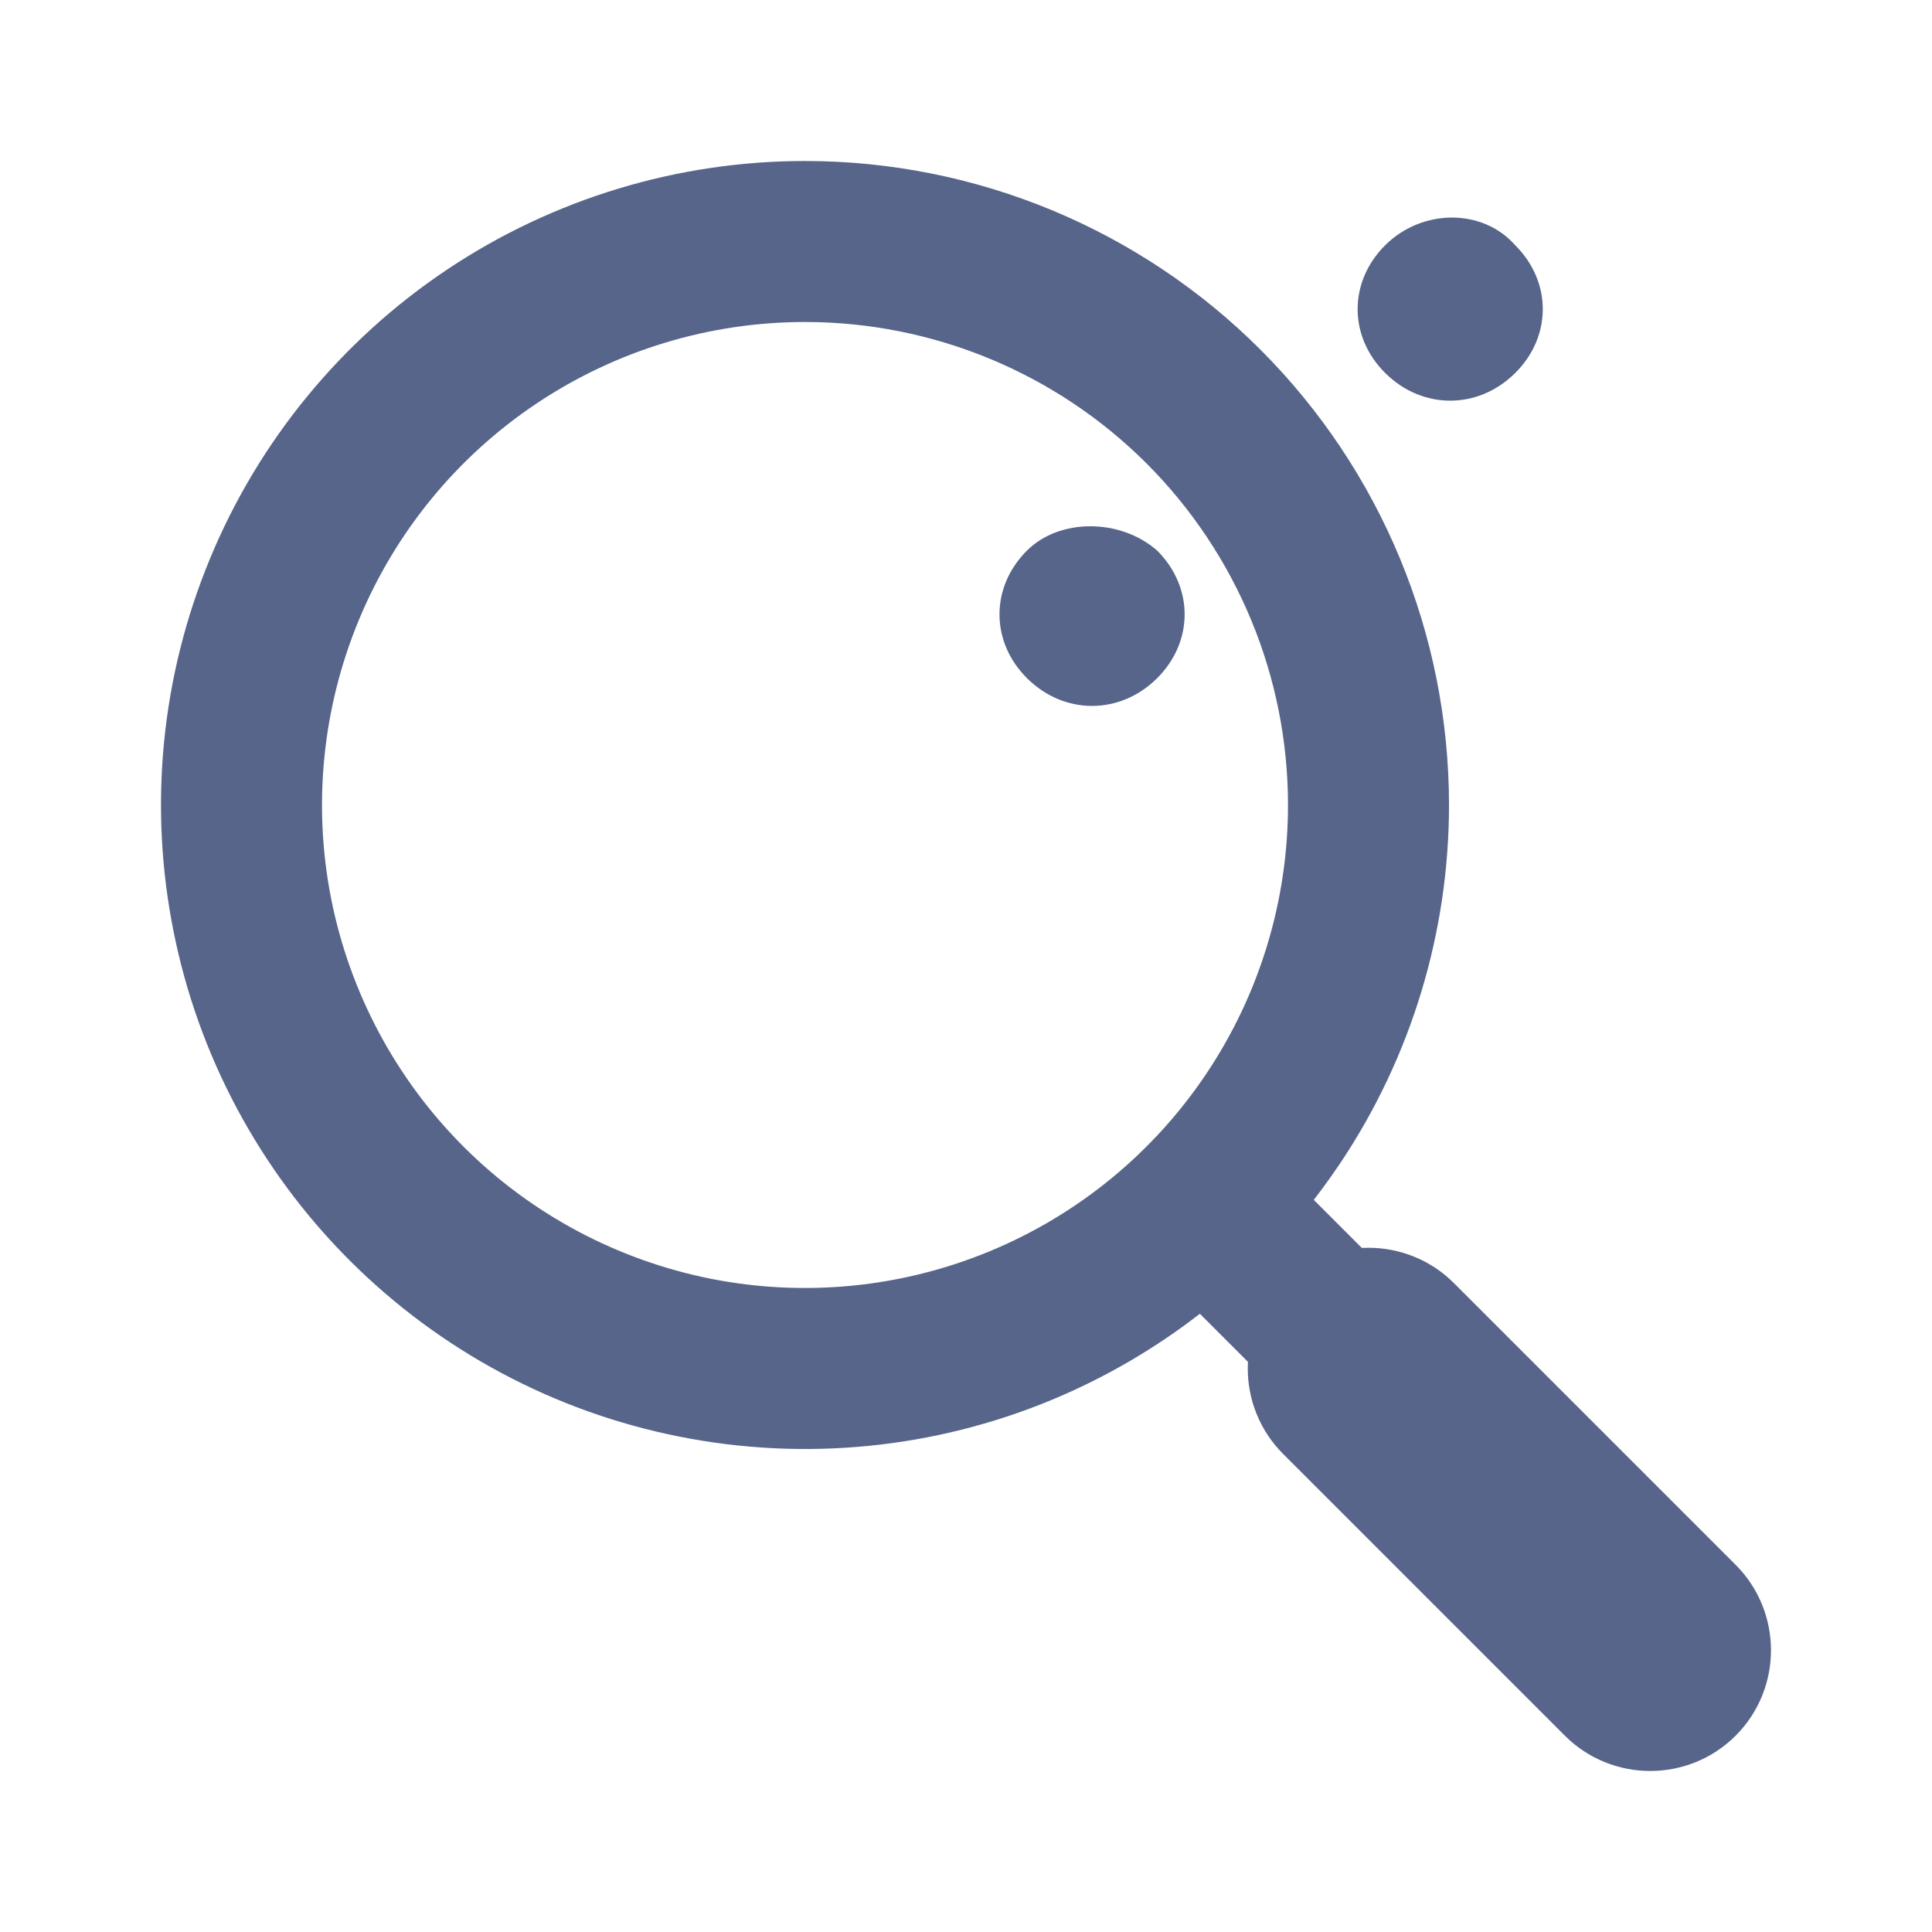 <svg width="24" height="24" viewBox="0 0 24 24" fill="none" xmlns="http://www.w3.org/2000/svg">
<path fill-rule="evenodd" clip-rule="evenodd" d="M10 4C8.813 4 7.653 4.352 6.667 5.011C5.68 5.67 4.911 6.608 4.457 7.704C4.003 8.8 3.884 10.007 4.115 11.171C4.347 12.334 4.918 13.403 5.757 14.243C6.596 15.082 7.666 15.653 8.829 15.885C9.993 16.116 11.2 15.997 12.296 15.543C13.393 15.089 14.329 14.32 14.989 13.333C15.648 12.347 16 11.187 16 10C16 8.409 15.368 6.883 14.243 5.757C13.117 4.632 11.591 4 10 4ZM5.555 3.348C6.871 2.469 8.418 2 10 2C12.122 2 14.157 2.843 15.657 4.343C17.157 5.843 18 7.878 18 10C18 11.582 17.531 13.129 16.652 14.445C16.546 14.602 16.436 14.756 16.32 14.905L20.707 19.293C21.098 19.683 21.098 20.317 20.707 20.707C20.317 21.098 19.683 21.098 19.293 20.707L14.905 16.32C14.344 16.755 13.725 17.116 13.062 17.391C11.6 17.997 9.991 18.155 8.439 17.846C6.887 17.538 5.462 16.776 4.343 15.657C3.224 14.538 2.462 13.113 2.154 11.561C1.845 10.009 2.003 8.4 2.609 6.939C3.214 5.477 4.24 4.227 5.555 3.348Z" fill="#566589"/>
<path fill-rule="evenodd" clip-rule="evenodd" d="M15.939 15.939C16.525 15.354 17.475 15.354 18.061 15.939L21.561 19.439C22.146 20.025 22.146 20.975 21.561 21.561C20.975 22.146 20.025 22.146 19.439 21.561L15.939 18.061C15.354 17.475 15.354 16.525 15.939 15.939Z" fill="#566589"/>
<path d="M18.82 3.044C19.28 3.499 19.28 4.182 18.82 4.636C18.36 5.091 17.67 5.091 17.21 4.636C16.75 4.182 16.75 3.499 17.21 3.044C17.67 2.589 18.418 2.589 18.82 3.044Z" fill="#566589"/>
<path d="M14.371 6.836C14.831 7.291 14.831 7.973 14.371 8.428C13.911 8.883 13.221 8.883 12.761 8.428C12.301 7.973 12.301 7.291 12.761 6.836C13.164 6.438 13.911 6.438 14.371 6.836Z" fill="#566589"/>
</svg>
